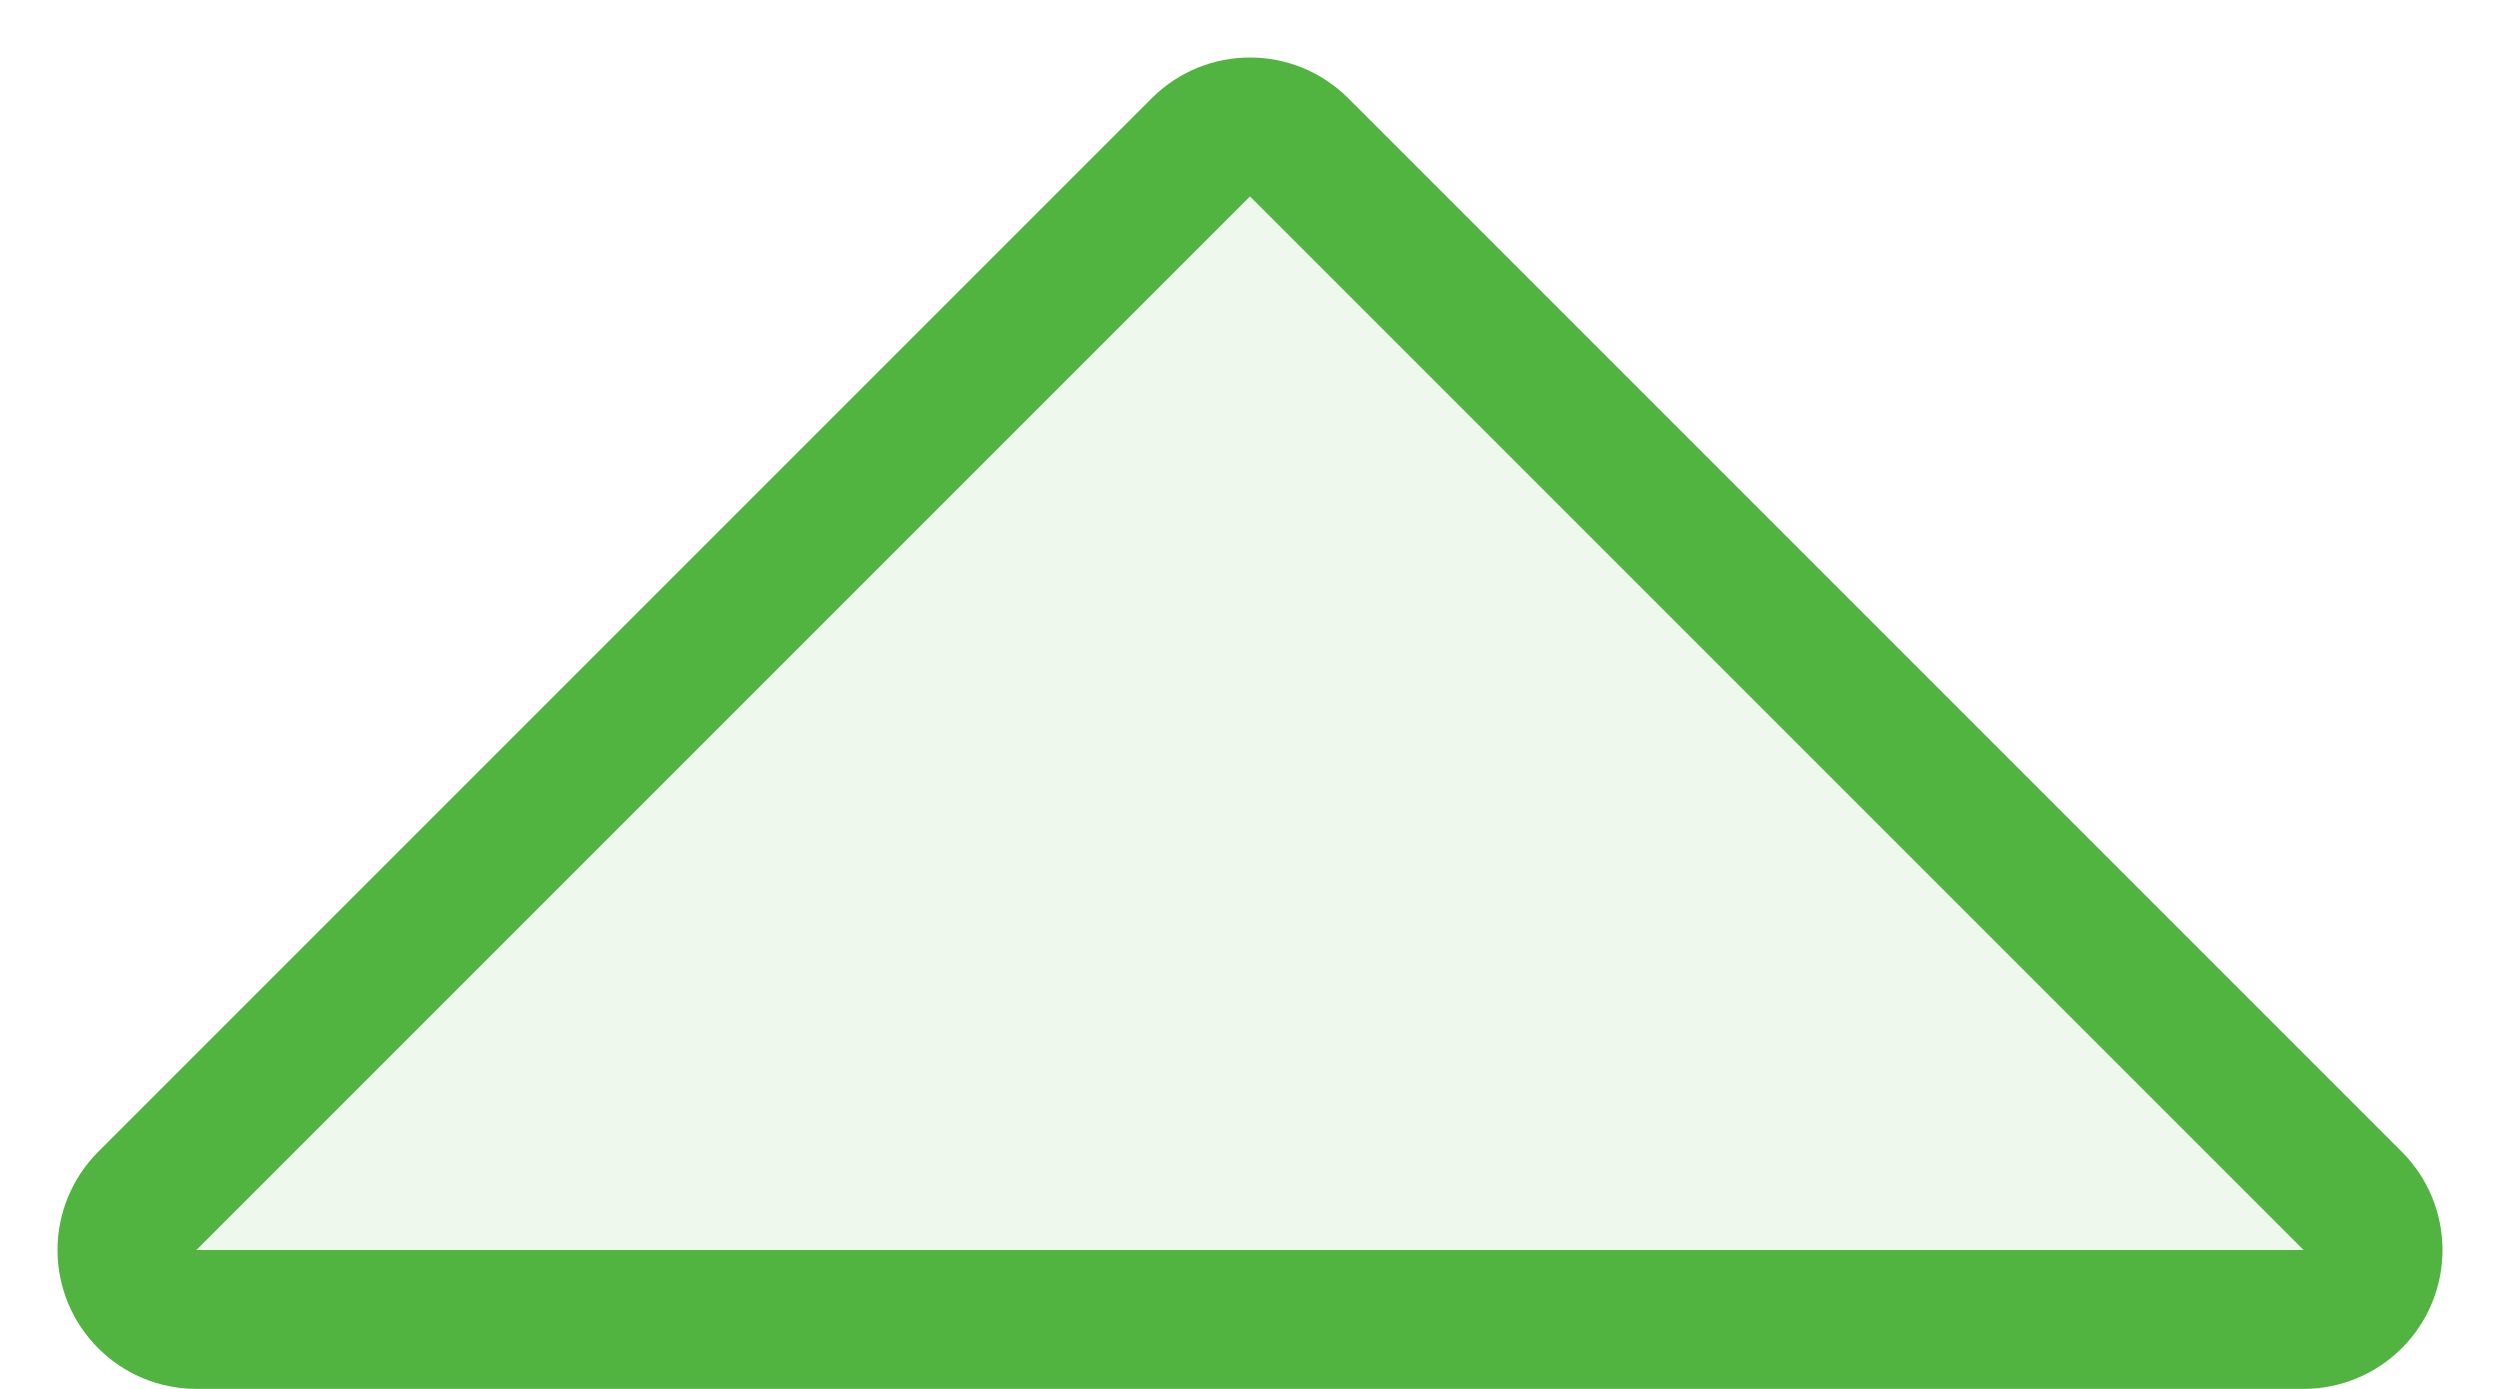 <?xml version="1.0" encoding="UTF-8"?>
<svg width="18px" height="10px" viewBox="0 0 18 10" version="1.1" xmlns="http://www.w3.org/2000/svg" xmlns:xlink="http://www.w3.org/1999/xlink">
    <!-- Generator: Sketch 59 (86127) - https://sketch.com -->
    <title>up</title>
    <desc>Created with Sketch.</desc>
    <g id="desktop" stroke="none" stroke-width="1" fill="none" fill-rule="evenodd" fill-opacity="0.1">
        <path d="M9.354,1.061 C9.158,0.865 8.842,0.865 8.646,1.061 L1.061,8.646 C0.967,8.74 0.914,8.867 0.914,9 C0.914,9.276 1.138,9.5 1.414,9.5 L16.586,9.5 C16.718,9.5 16.846,9.447 16.939,9.354 C17.135,9.158 17.135,8.842 16.939,8.646 L9.354,1.061 Z" id="up" stroke="#51B441" fill="#51B441"></path>
    </g>
</svg>